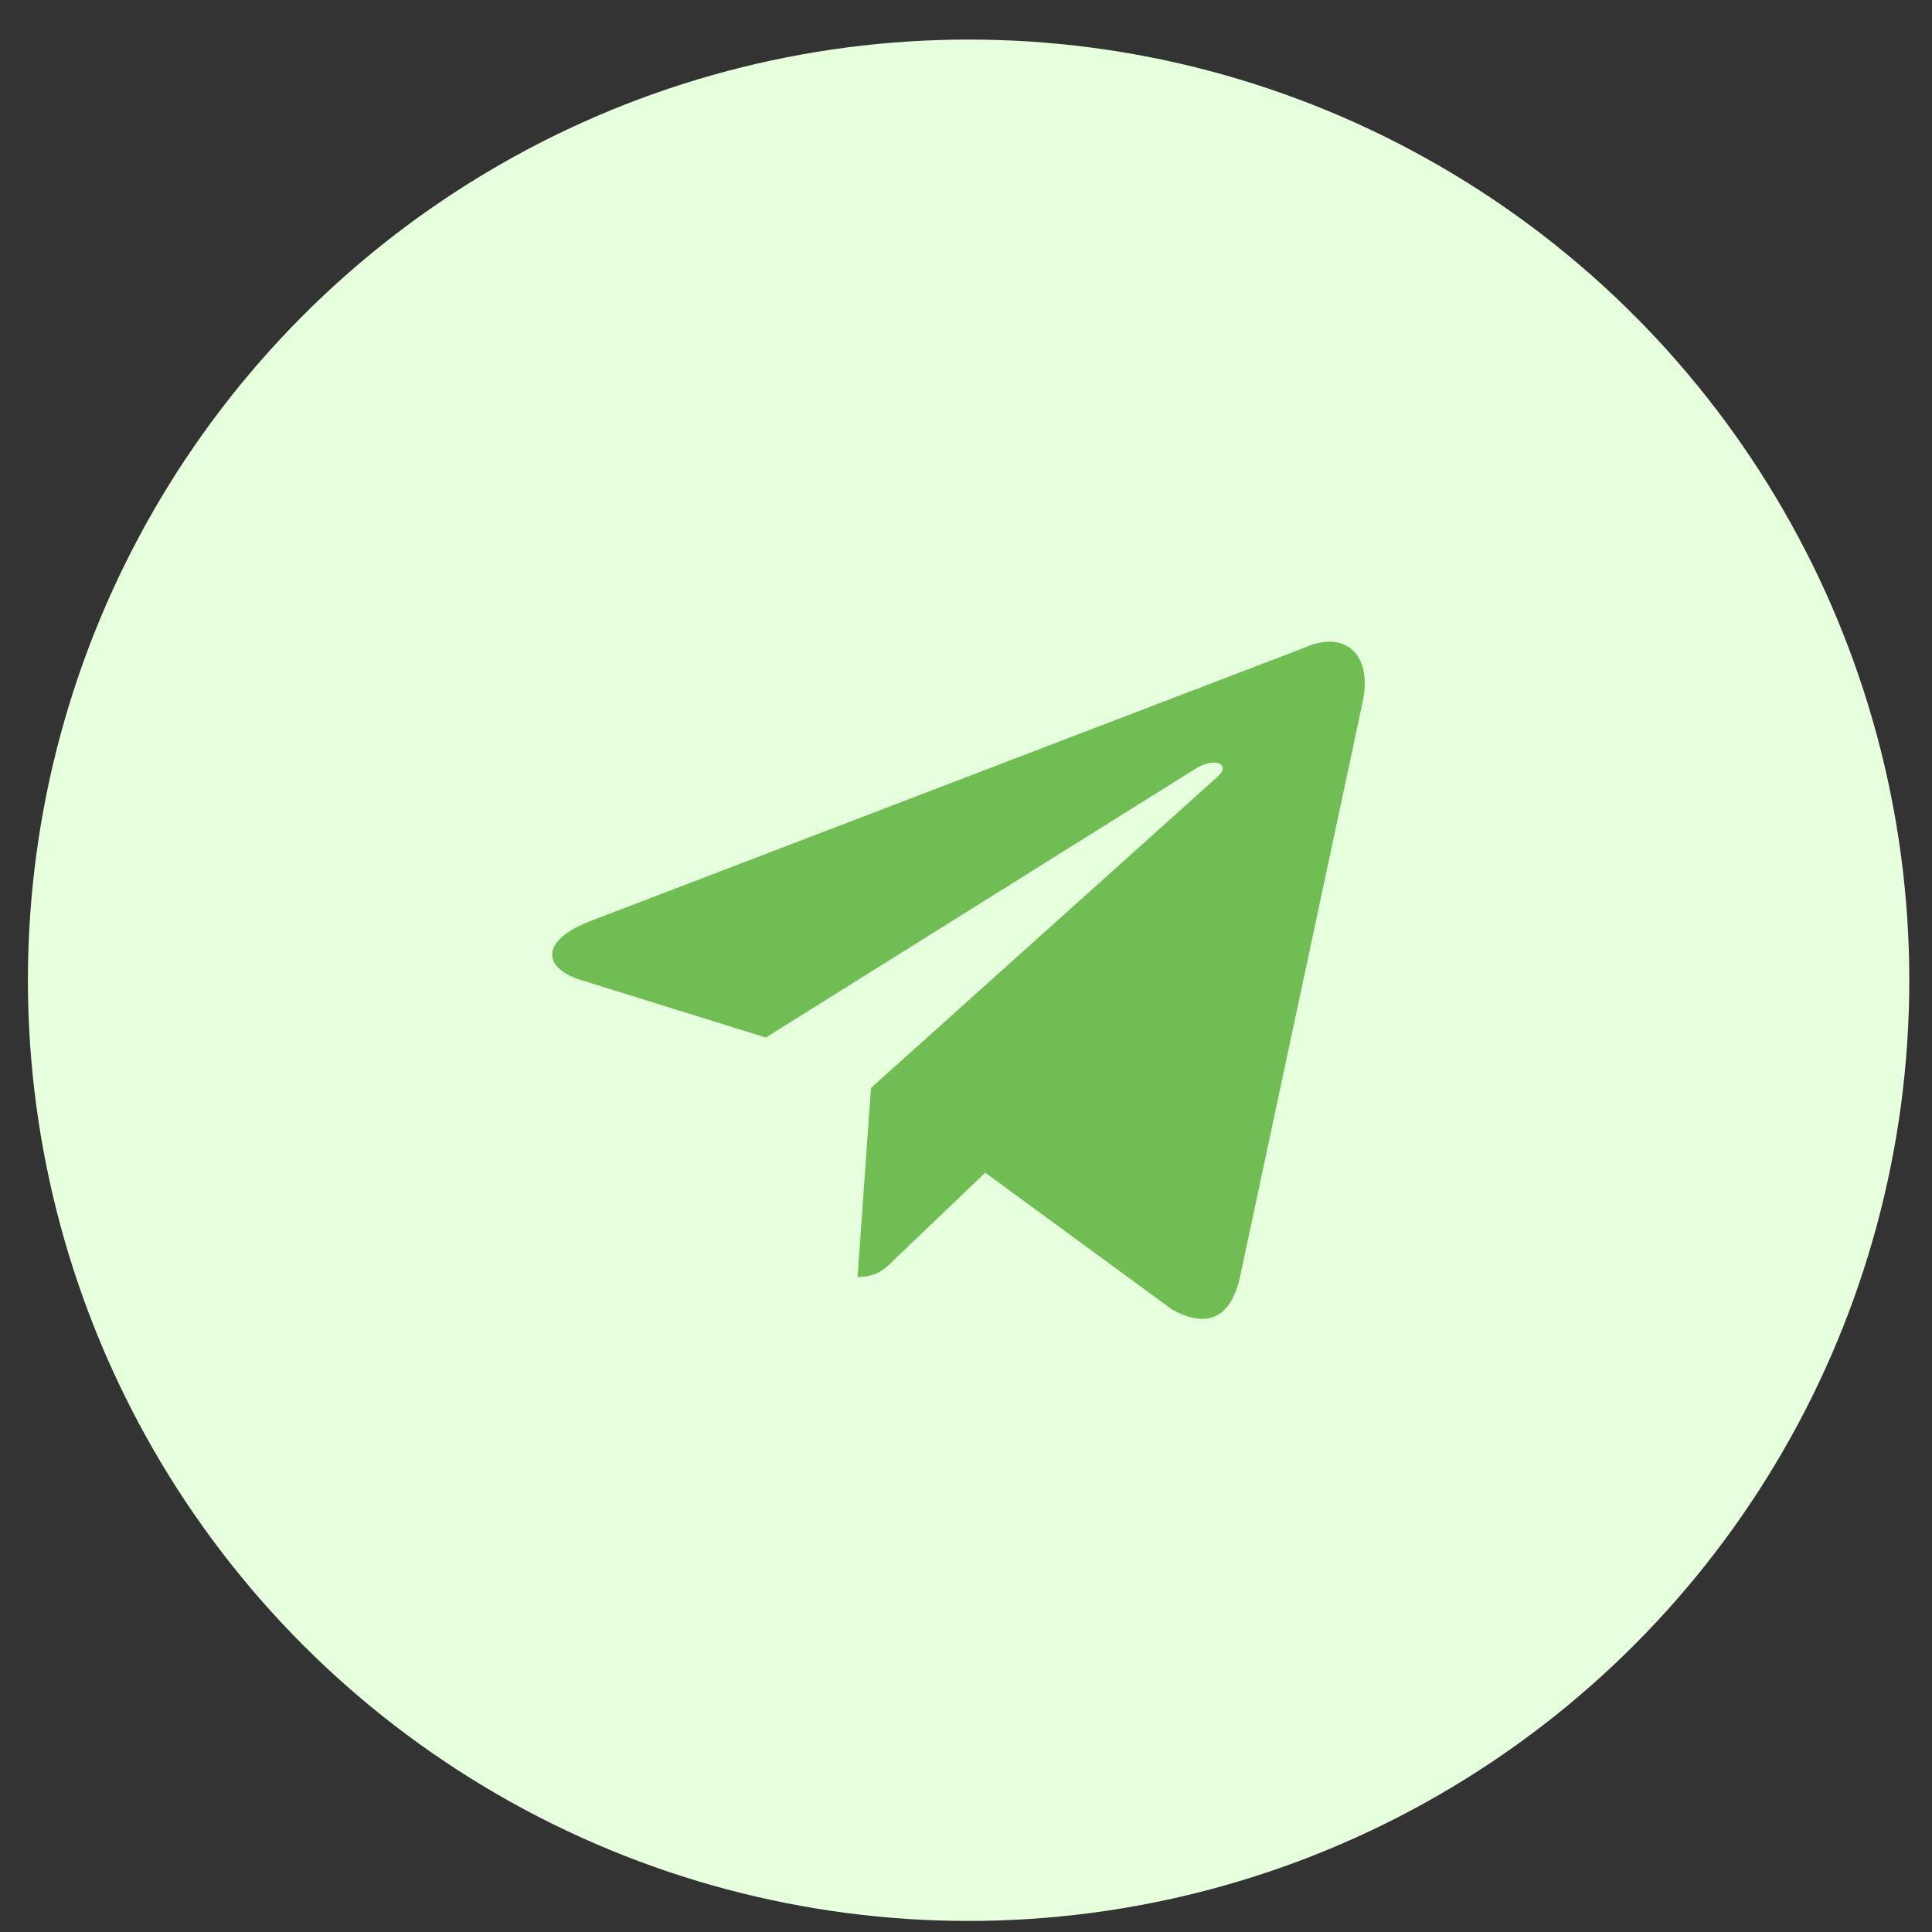 <svg width="40" height="40" viewBox="0 0 40 40" fill="none" xmlns="http://www.w3.org/2000/svg">
<rect x="0" y="0" width="40" height="40" fill="#333333" stroke="none"/>
<circle cx="20.054" cy="20.295" r="19.476" fill="#E6FFDD"/>
<g clip-path="url(#clip0_3_2303)">
<path d="M18.033 22.525L17.755 26.439C18.153 26.439 18.326 26.268 18.532 26.063L20.399 24.279L24.267 27.112C24.976 27.507 25.476 27.299 25.668 26.459L28.206 14.562L28.207 14.562C28.432 13.513 27.828 13.103 27.137 13.36L12.213 19.074C11.195 19.469 11.21 20.037 12.04 20.294L15.855 21.481L24.718 15.936C25.135 15.659 25.514 15.812 25.202 16.088L18.033 22.525Z" fill="#70BD54"/>
</g>
<defs>
<clipPath id="clip0_3_2303">
<rect width="16.823" height="16.823" fill="white" transform="translate(11.432 11.884)"/>
</clipPath>
</defs>
</svg>
